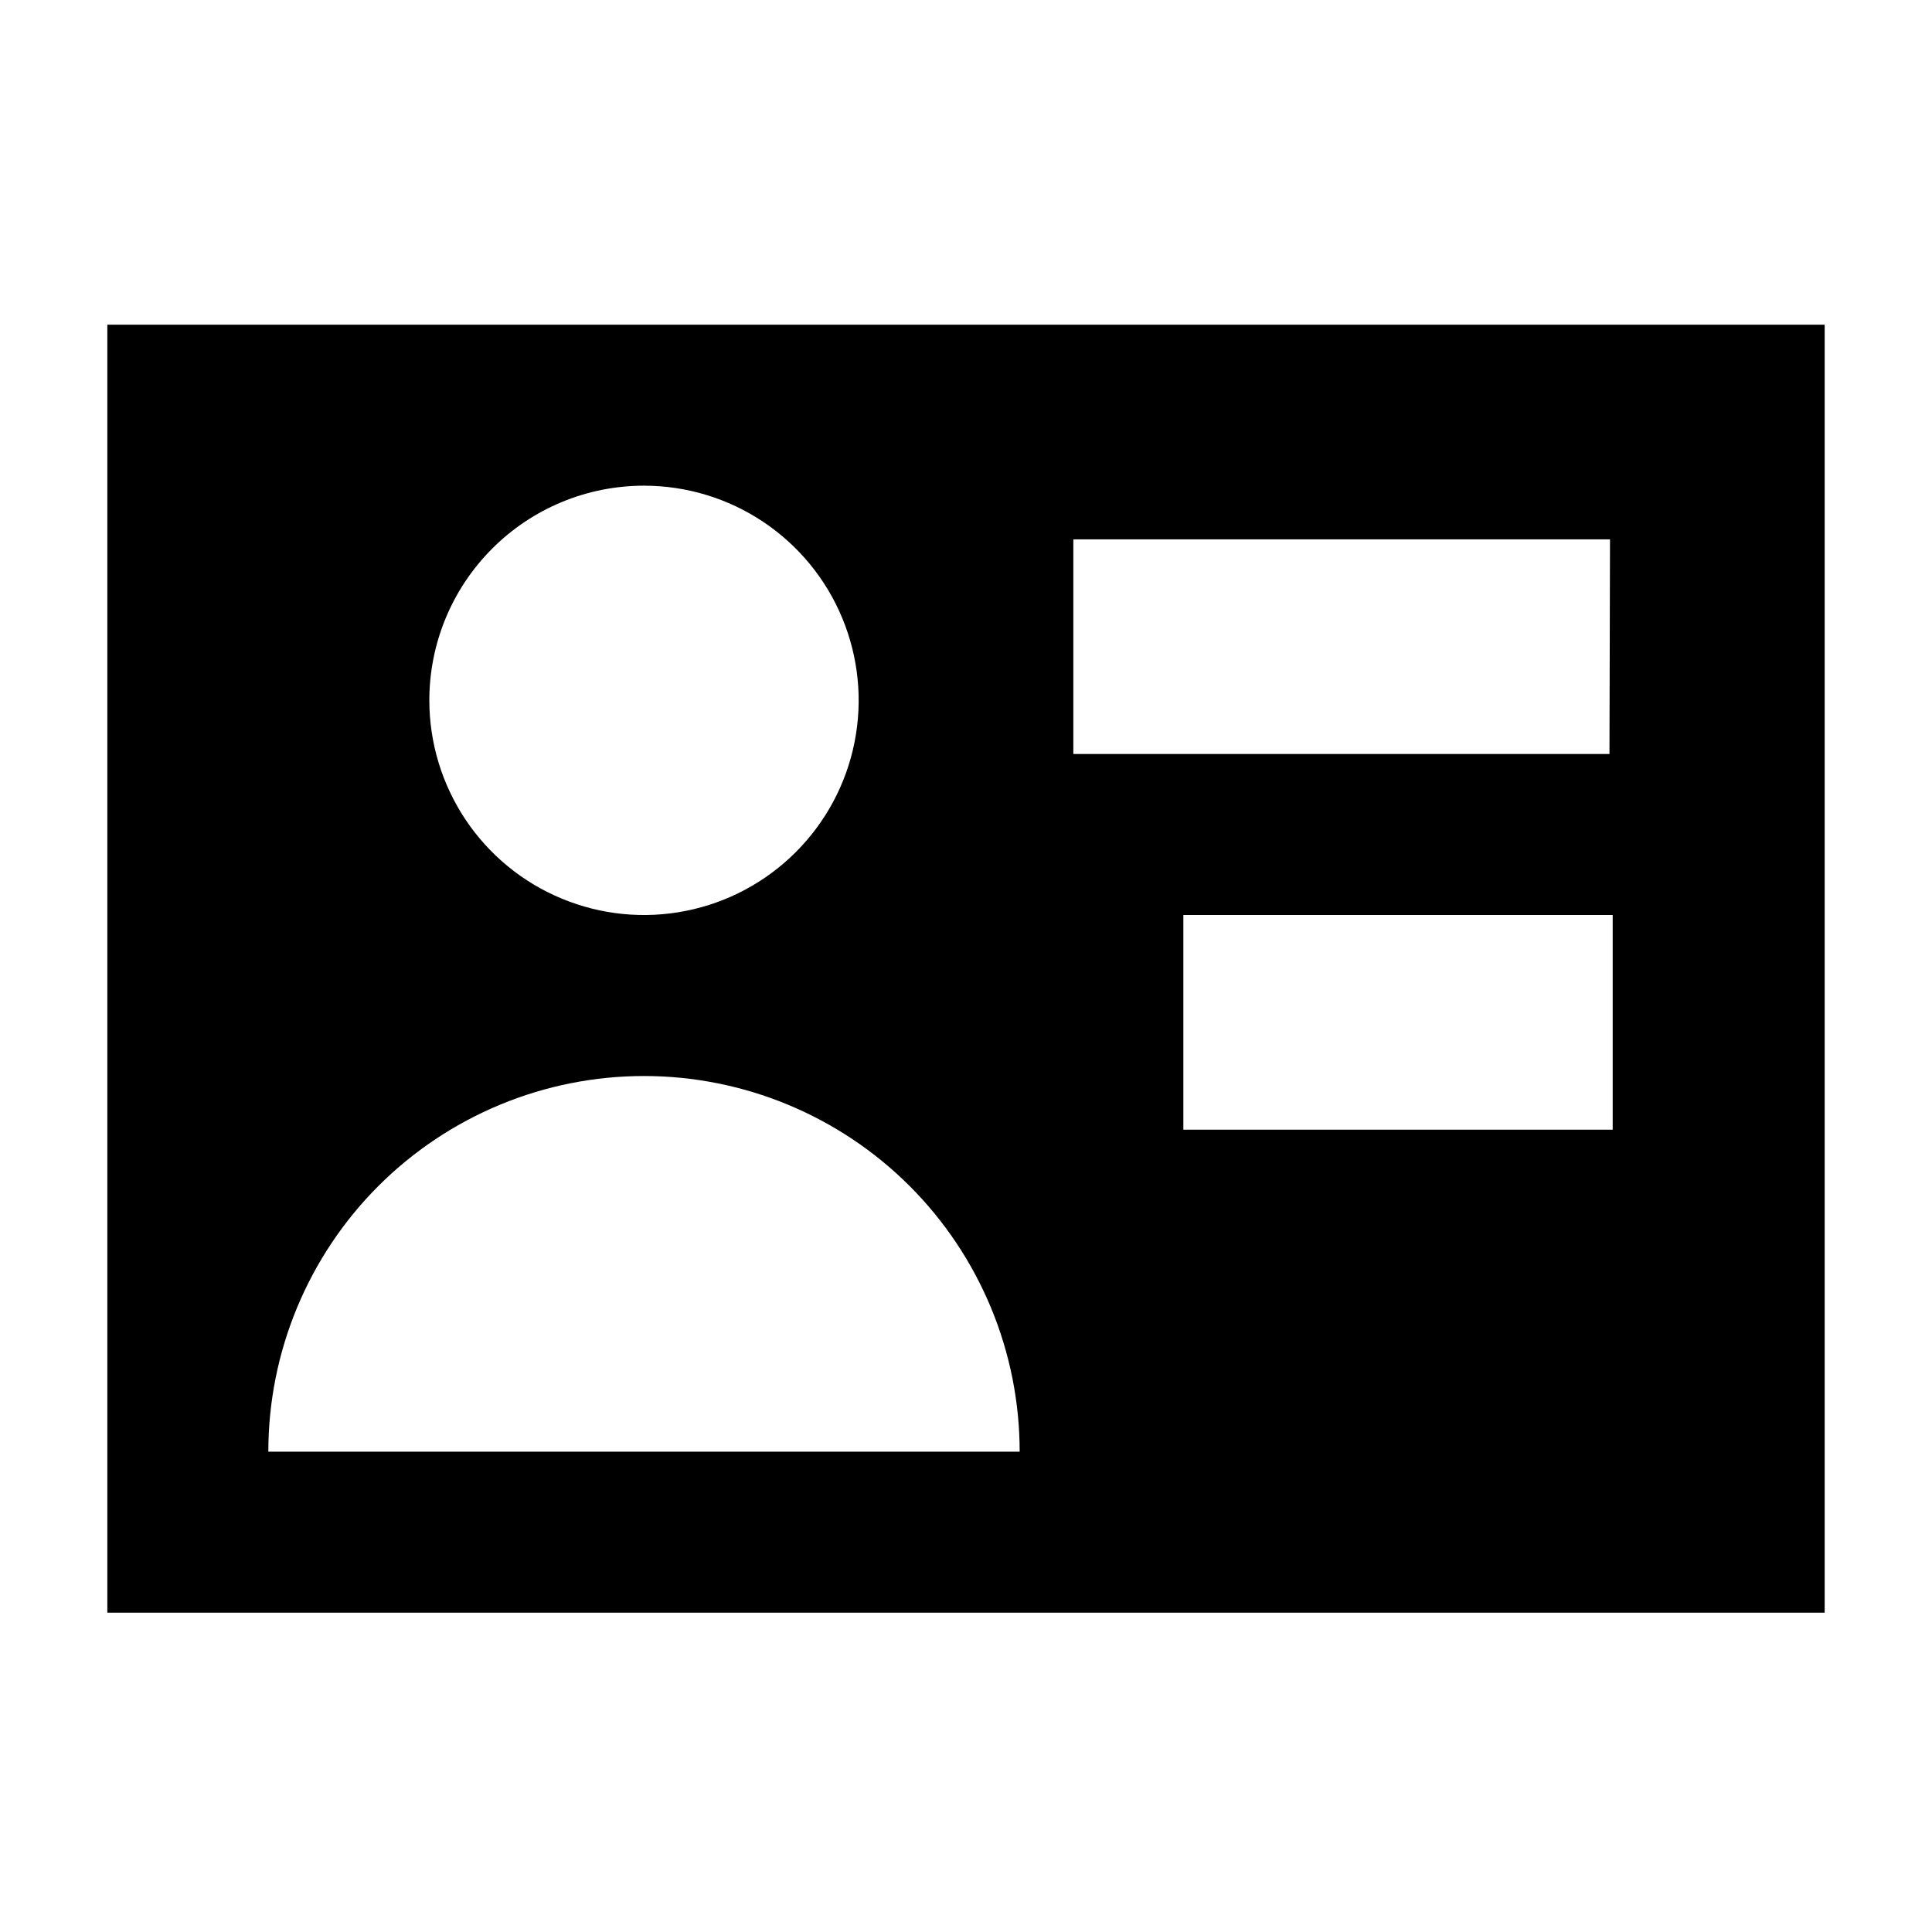 <?xml version="1.0"?>
<svg xmlns="http://www.w3.org/2000/svg" viewBox="0 0 36 36" fill="none">
  <path d="M2 6.05V30.05H34V6.05H2ZM12 9.05C12.791 9.05 13.565 9.285 14.222 9.724C14.88 10.164 15.393 10.788 15.695 11.519C15.998 12.25 16.078 13.054 15.923 13.83C15.769 14.606 15.388 15.319 14.828 15.878C14.269 16.438 13.556 16.819 12.78 16.973C12.004 17.128 11.2 17.048 10.469 16.745C9.738 16.443 9.114 15.93 8.674 15.272C8.235 14.614 8 13.841 8 13.05C8 11.989 8.421 10.972 9.172 10.222C9.922 9.471 10.939 9.05 12 9.05ZM5 27.05C5 26.131 5.181 25.221 5.533 24.371C5.885 23.522 6.4 22.75 7.05 22.1C7.7 21.45 8.472 20.935 9.321 20.583C10.171 20.231 11.081 20.05 12 20.05C12.919 20.05 13.829 20.231 14.679 20.583C15.528 20.935 16.3 21.45 16.95 22.1C17.6 22.75 18.115 23.522 18.467 24.371C18.819 25.221 19 26.131 19 27.05H5ZM30.05 21.05H22.05V17.05H30.05V21.05ZM29.99 14.05H20V10.05H30L29.99 14.05Z" fill="currentColor"/>
</svg>
<!-- ClientExtracted/steamui/chunk~2dcc5aaf7.js -->
